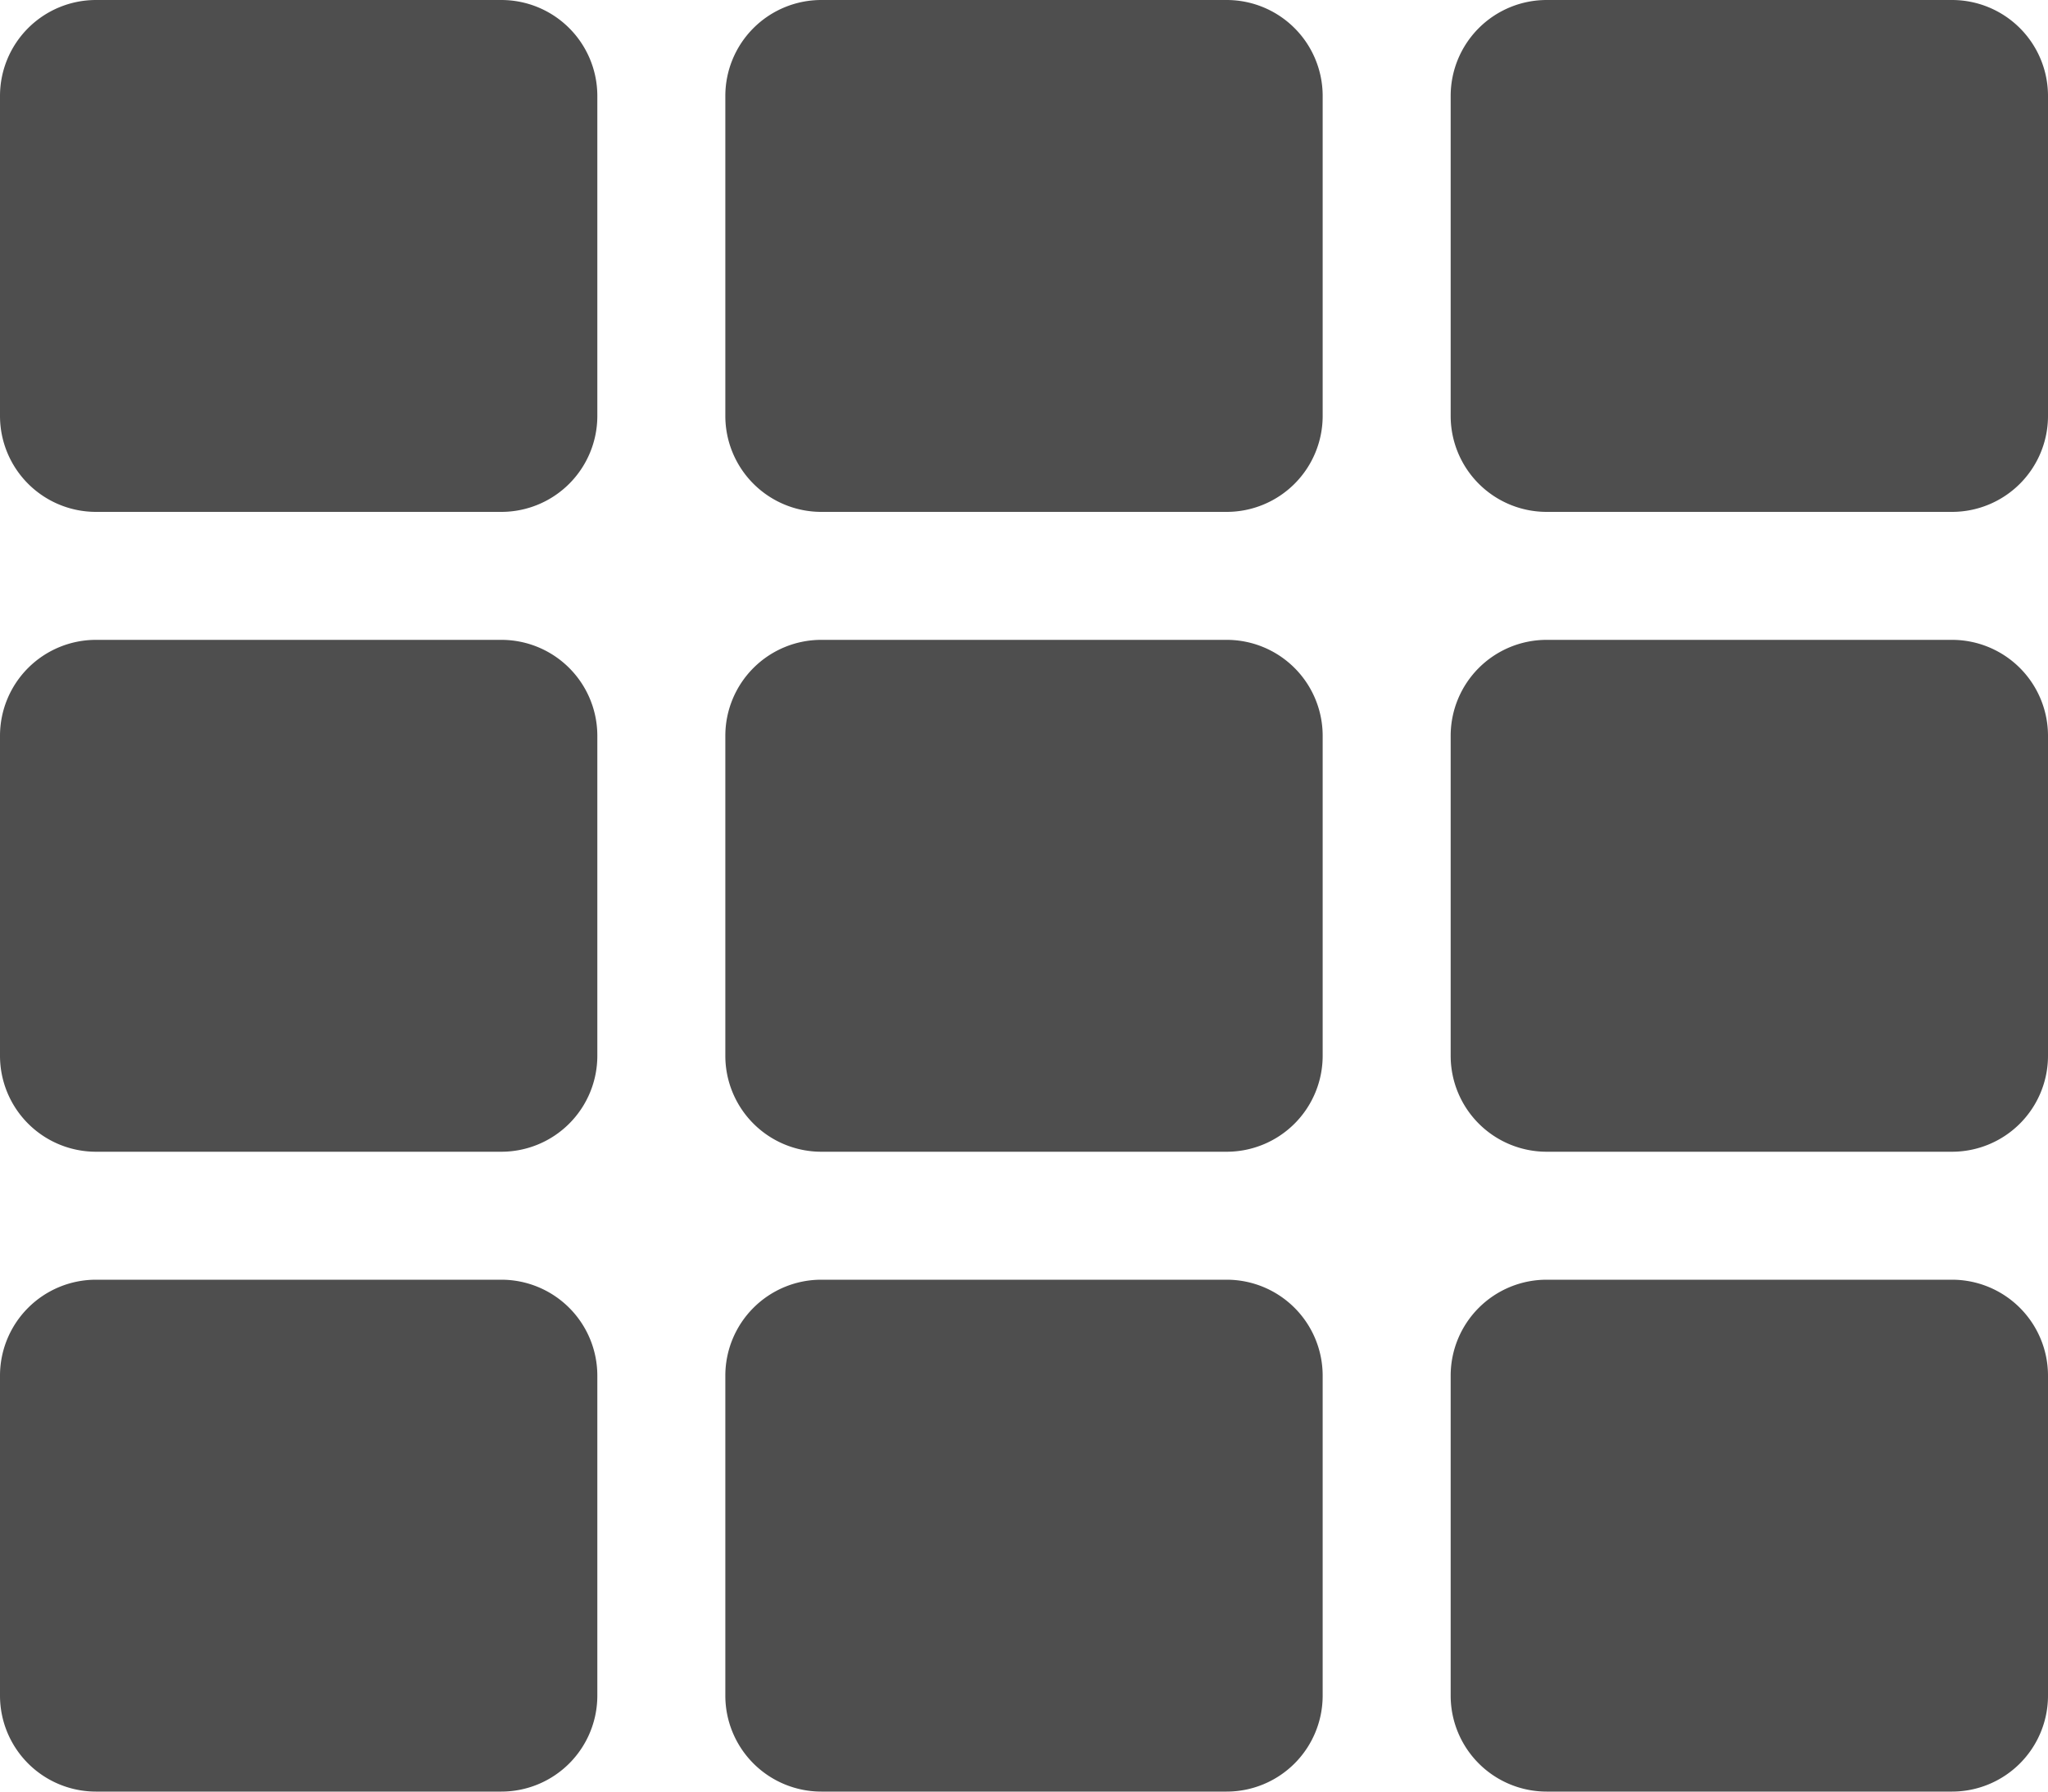 <svg xmlns="http://www.w3.org/2000/svg" width="512" height="448" viewBox="0 0 512 448">
  <path id="th-solid" d="M149.333,56v80a24,24,0,0,1-24,24H24A24,24,0,0,1,0,136V56A24,24,0,0,1,24,32H125.333a24,24,0,0,1,24,24ZM330.667,296V216a24,24,0,0,0-24-24H205.333a24,24,0,0,0-24,24v80a24,24,0,0,0,24,24H306.666A24,24,0,0,0,330.667,296Zm32-240v80a24,24,0,0,0,24,24H488a24,24,0,0,0,24-24V56a24,24,0,0,0-24-24H386.667A24,24,0,0,0,362.667,56Zm-32,80V56a24,24,0,0,0-24-24H205.333a24,24,0,0,0-24,24v80a24,24,0,0,0,24,24H306.666A24,24,0,0,0,330.667,136ZM125.333,192H24A24,24,0,0,0,0,216v80a24,24,0,0,0,24,24H125.333a24,24,0,0,0,24-24V216a24,24,0,0,0-24-24ZM0,376v80a24,24,0,0,0,24,24H125.333a24,24,0,0,0,24-24V376a24,24,0,0,0-24-24H24A24,24,0,0,0,0,376Zm386.667-56H488a24,24,0,0,0,24-24V216a24,24,0,0,0-24-24H386.667a24,24,0,0,0-24,24v80A24,24,0,0,0,386.667,320Zm0,160H488a24,24,0,0,0,24-24V376a24,24,0,0,0-24-24H386.667a24,24,0,0,0-24,24v80A24,24,0,0,0,386.667,480ZM181.333,376v80a24,24,0,0,0,24,24H306.666a24,24,0,0,0,24-24V376a24,24,0,0,0-24-24H205.333A24,24,0,0,0,181.333,376Z" transform="translate(0 -32)" fill="#4e4e4e"/>
</svg>
